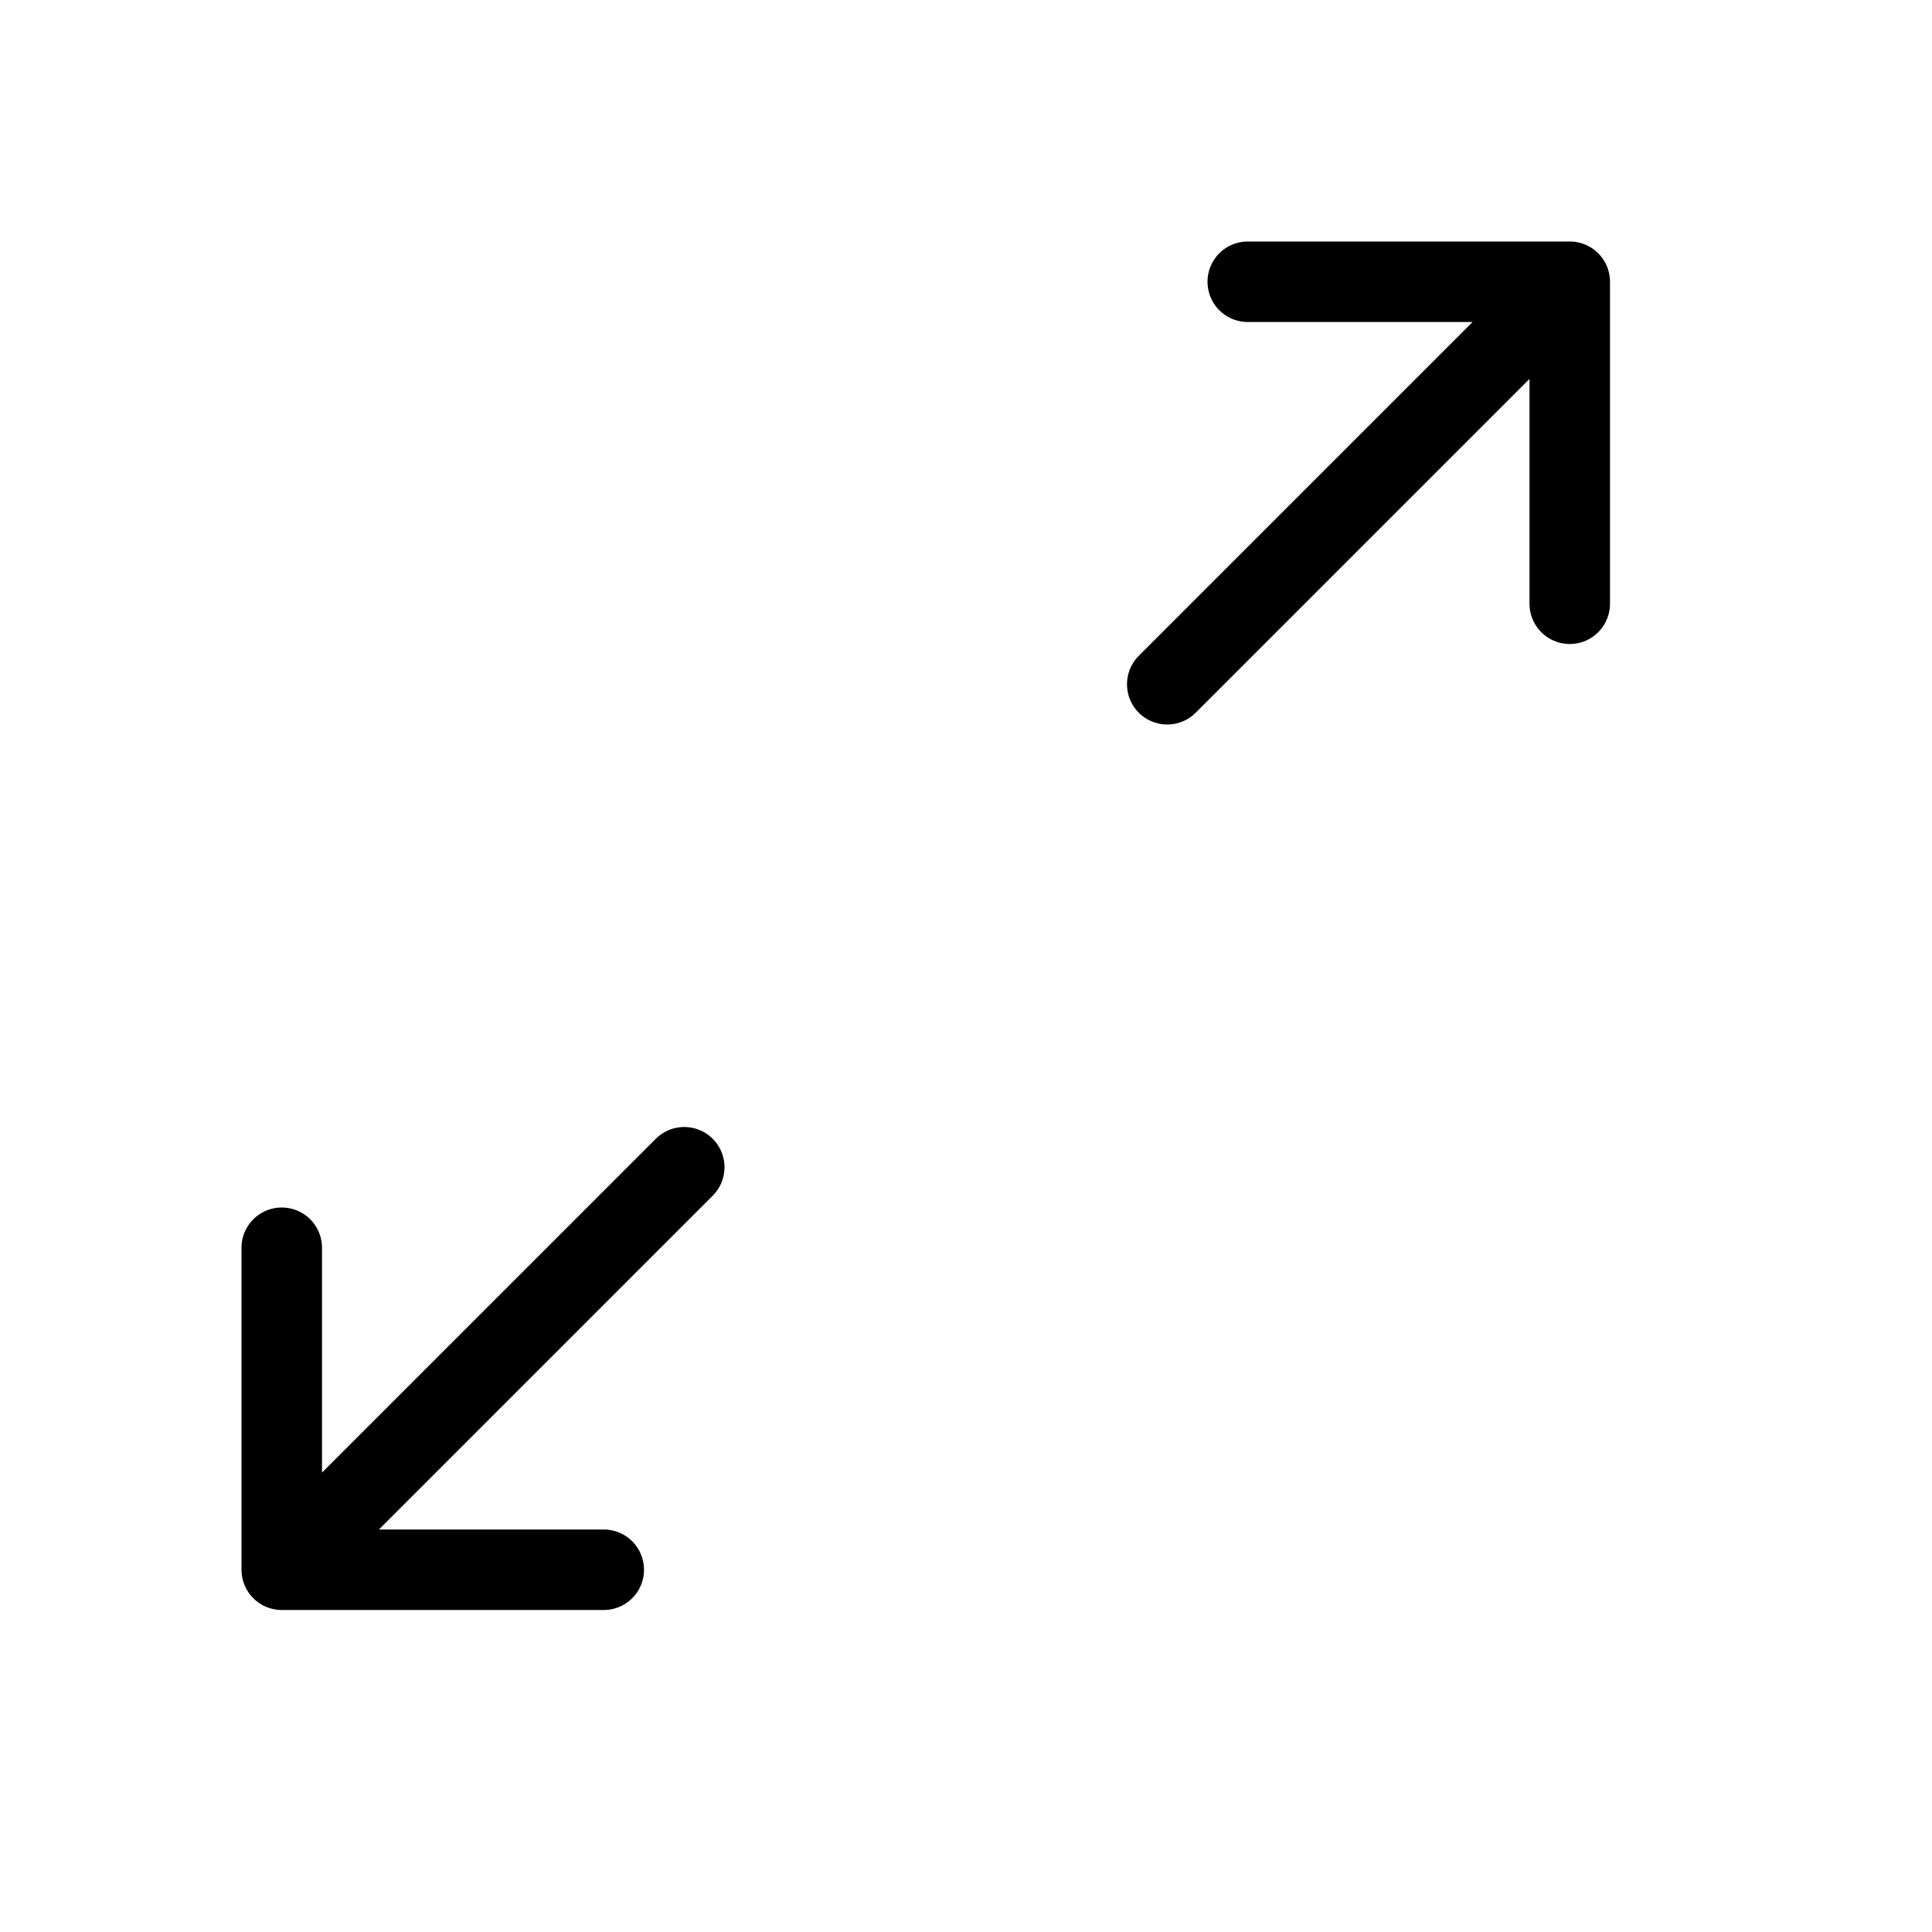 <svg height="24" viewBox="0 0 24 24" width="24" xmlns="http://www.w3.org/2000/svg"><path d="m19.5 7.5v-4h-4m-12 12v4h4m-4 0 5-5m6-6 5-5" fill="none" stroke="#000" stroke-linecap="round" stroke-linejoin="round"/></svg>